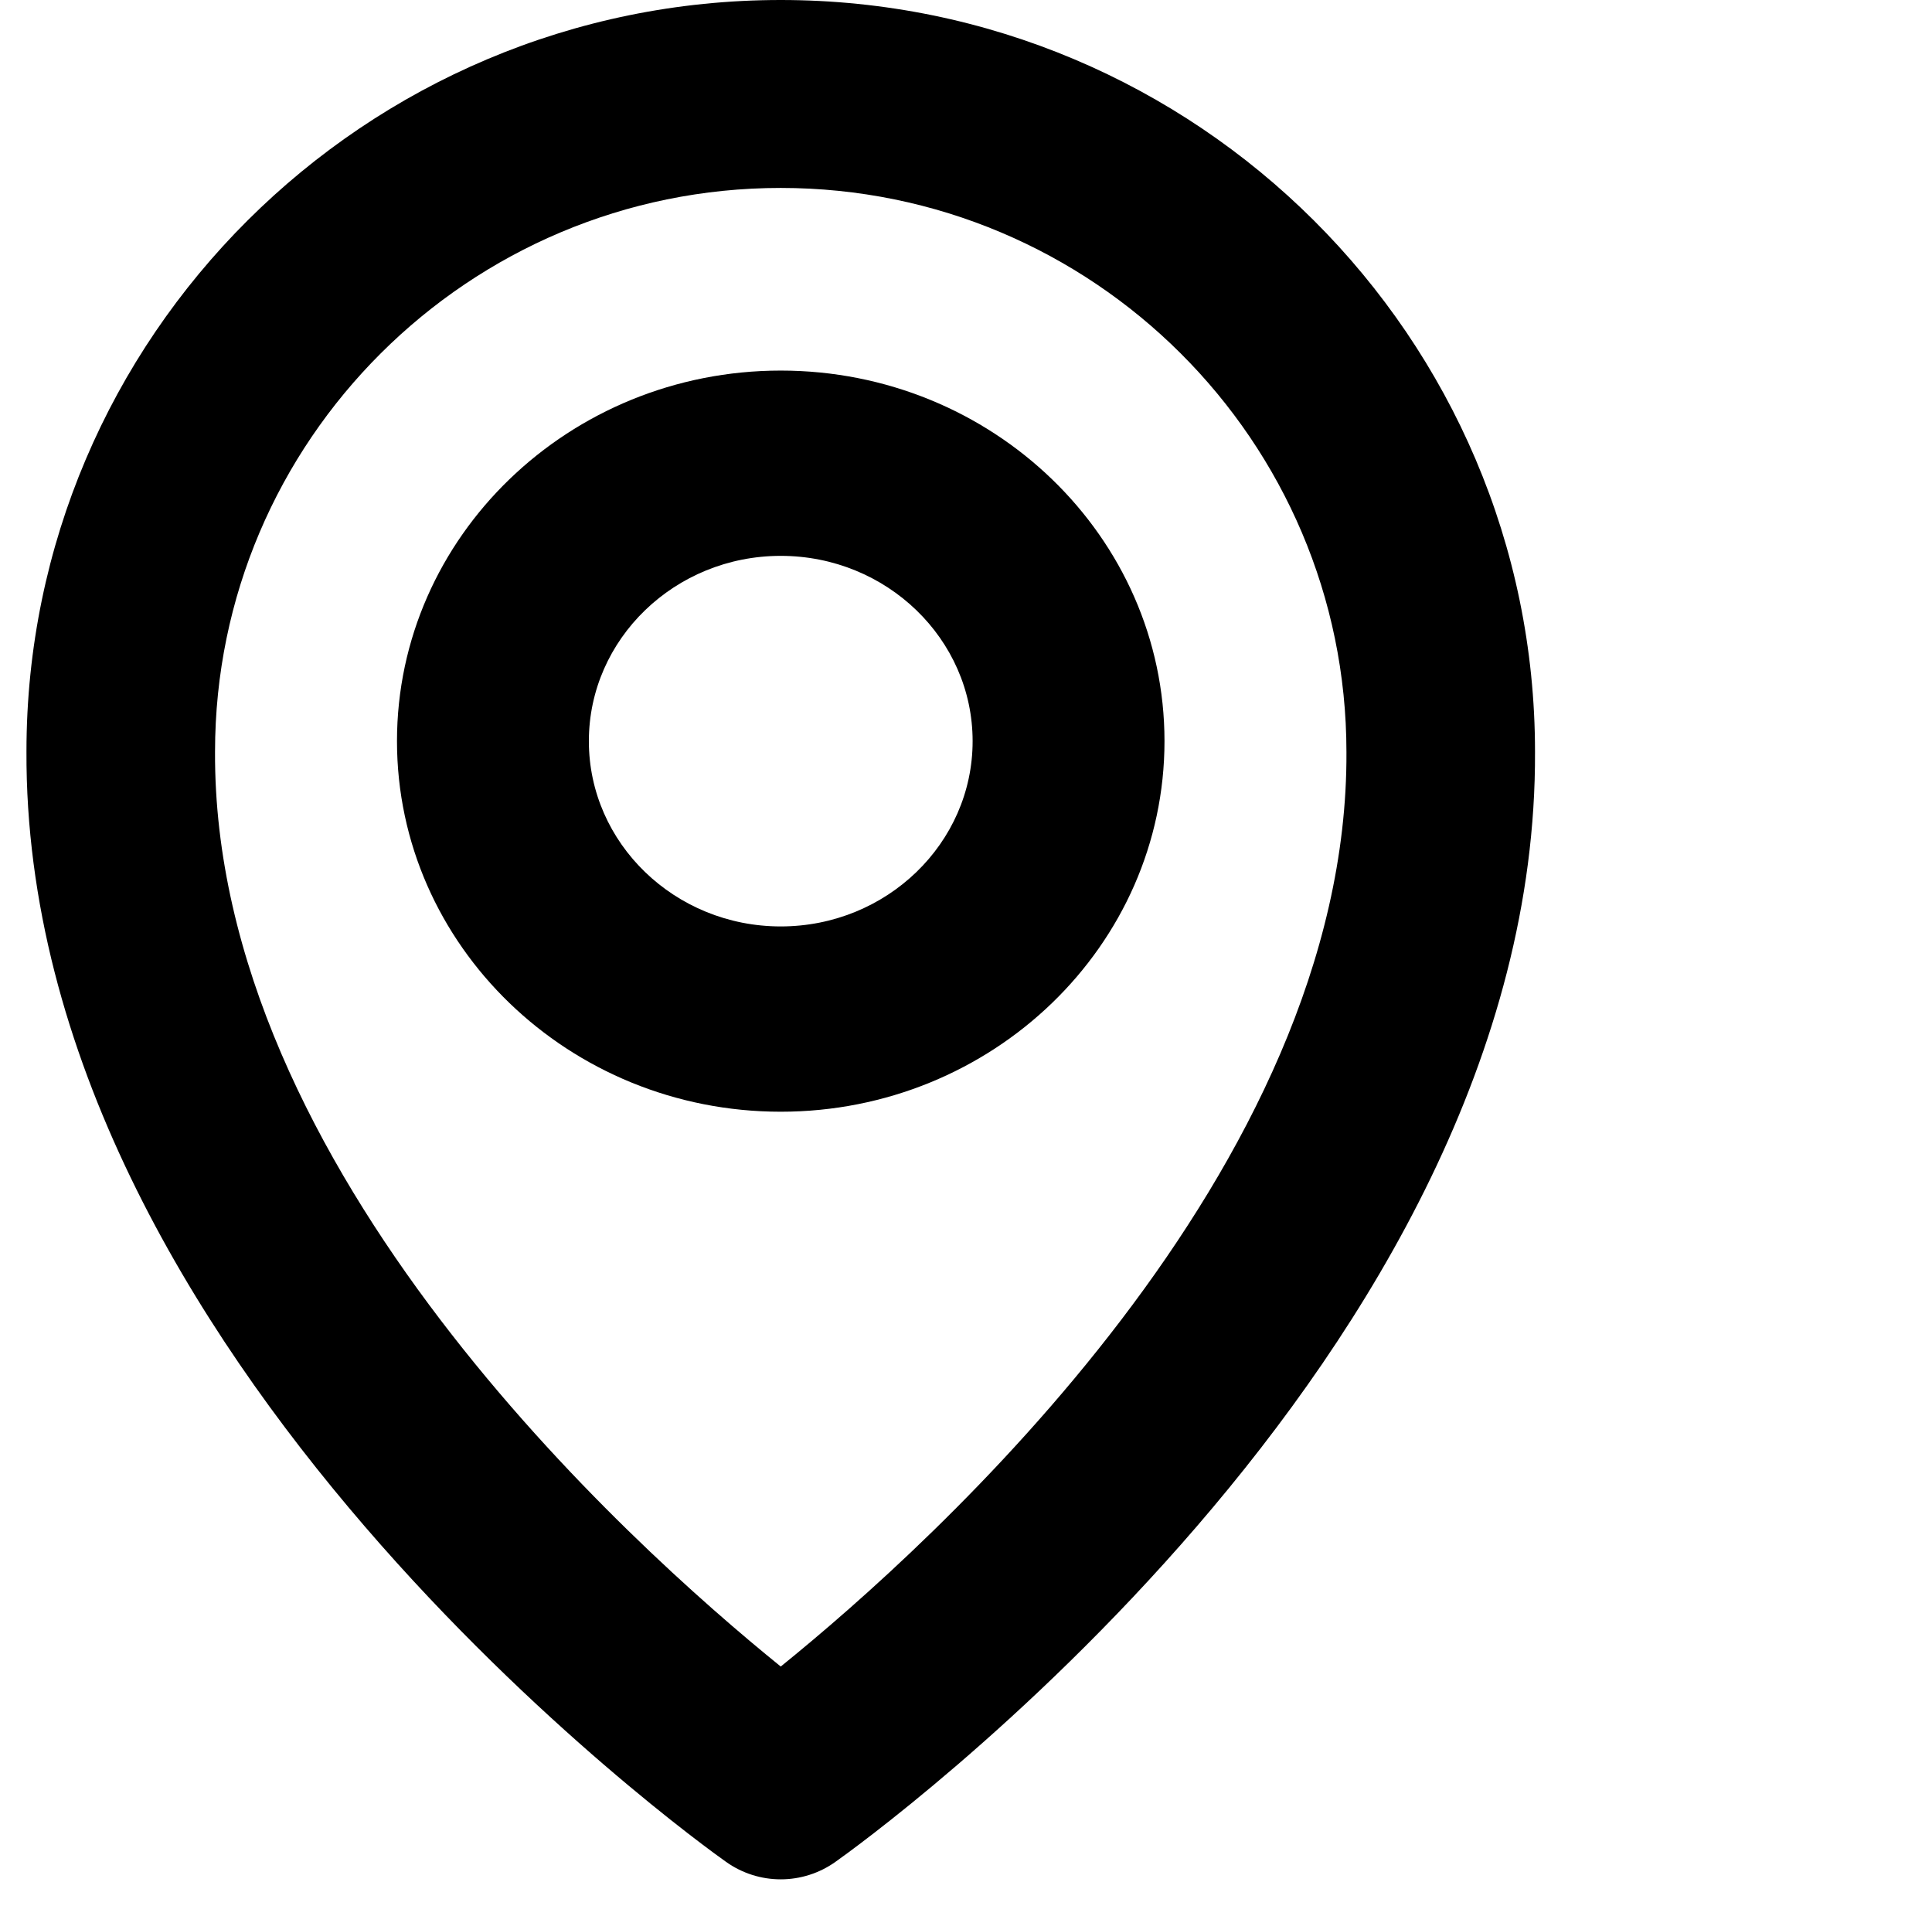 <svg width="73" height="72" viewBox="0 0 73 72"  xmlns="http://www.w3.org/2000/svg">
<path d="M29.5 42C37.497 42 44 35.721 44 28C44 20.279 37.497 14 29.5 14C21.503 14 15 20.279 15 28C15 35.721 21.503 42 29.5 42ZM29.5 21C33.498 21 36.75 24.14 36.75 28C36.75 31.86 33.498 35 29.5 35C25.502 35 22.25 31.86 22.25 28C22.25 24.14 25.502 21 29.5 21Z" />
<path d="M27.434 70.34C28.037 70.769 28.759 71 29.5 71C30.241 71 30.963 70.769 31.566 70.34C32.649 69.577 58.103 51.262 58 28.4C58 12.741 45.214 0 29.5 0C13.786 0 1 12.741 1 28.383C0.897 51.262 26.351 69.577 27.434 70.34ZM29.5 7.1C41.288 7.1 50.875 16.653 50.875 28.418C50.95 44.173 35.243 58.32 29.5 62.96C23.761 58.316 8.05 44.166 8.125 28.4C8.125 16.653 17.712 7.1 29.5 7.1Z" />
</svg>